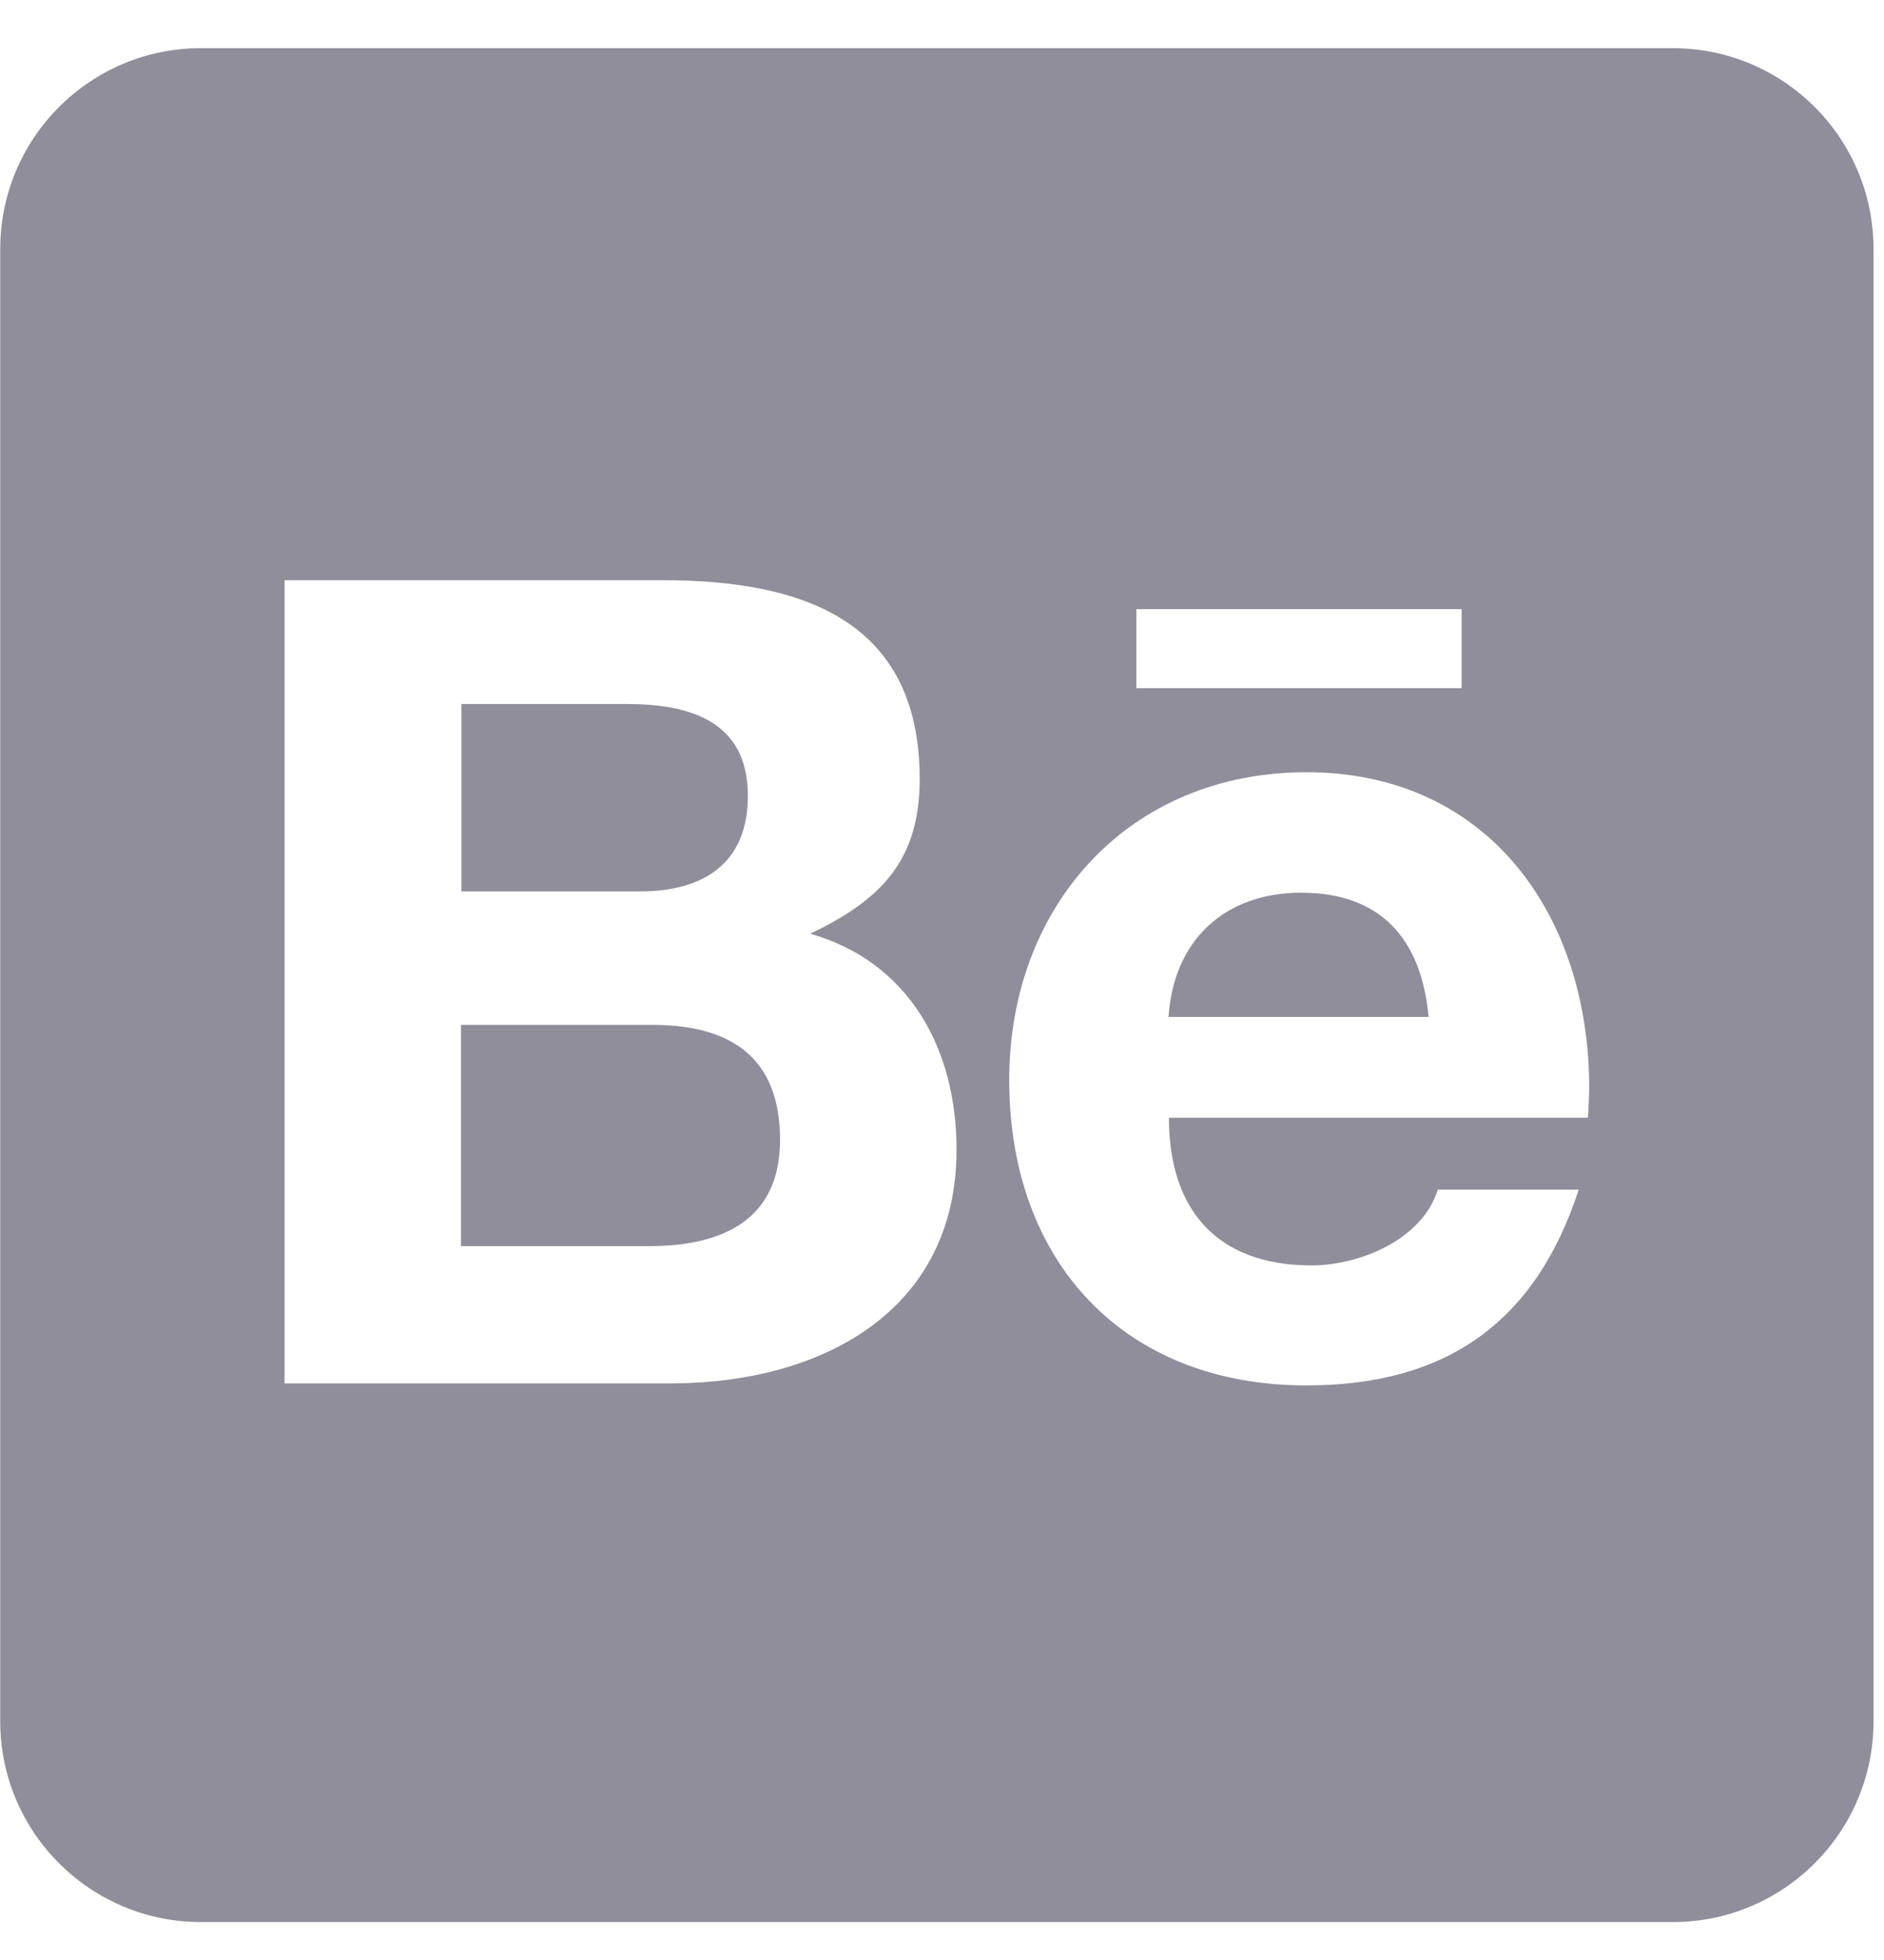 <svg width="25" height="26" viewBox="0 0 25 26" fill="none" xmlns="http://www.w3.org/2000/svg">
<g clip-path="url(#clip0_201912_146)">
<path d="M10.351 15.121C10.351 16.192 9.574 16.53 8.62 16.53H6.117V13.595H8.67C9.702 13.601 10.351 14.028 10.351 15.121ZM9.924 10.555C9.924 9.573 9.164 9.339 8.32 9.339H6.123V11.825H8.492C9.33 11.825 9.924 11.459 9.924 10.555ZM17.265 11.842C16.249 11.842 15.572 12.475 15.506 13.49H18.957C18.863 12.463 18.33 11.842 17.265 11.842ZM24.861 3.303V22.834C24.861 24.304 23.668 25.497 22.197 25.497H2.666C1.196 25.497 0.003 24.304 0.003 22.834V3.303C0.003 1.832 1.196 0.639 2.666 0.639H22.197C23.668 0.639 24.861 1.832 24.861 3.303ZM15.079 9.129H19.395V8.08H15.079V9.129ZM12.693 15.249C12.693 13.912 12.06 12.758 10.751 12.386C11.705 11.931 12.204 11.404 12.204 10.333C12.204 8.213 10.623 7.697 8.797 7.697H3.776V18.351H8.942C10.878 18.339 12.693 17.413 12.693 15.249ZM21.088 14.428C21.088 12.147 19.75 10.244 17.337 10.244C14.984 10.244 13.392 12.008 13.392 14.328C13.392 16.73 14.906 18.378 17.337 18.378C19.179 18.378 20.372 17.552 20.949 15.781H19.079C18.874 16.442 18.047 16.786 17.403 16.786C16.16 16.786 15.511 16.059 15.511 14.827H21.071C21.077 14.7 21.088 14.561 21.088 14.428Z" fill="#918E9B"/>
</g>
<defs>
<clipPath id="clip0_201912_146">
<rect width="25" height="26" fill="white"/>
</clipPath>
</defs>
</svg>
